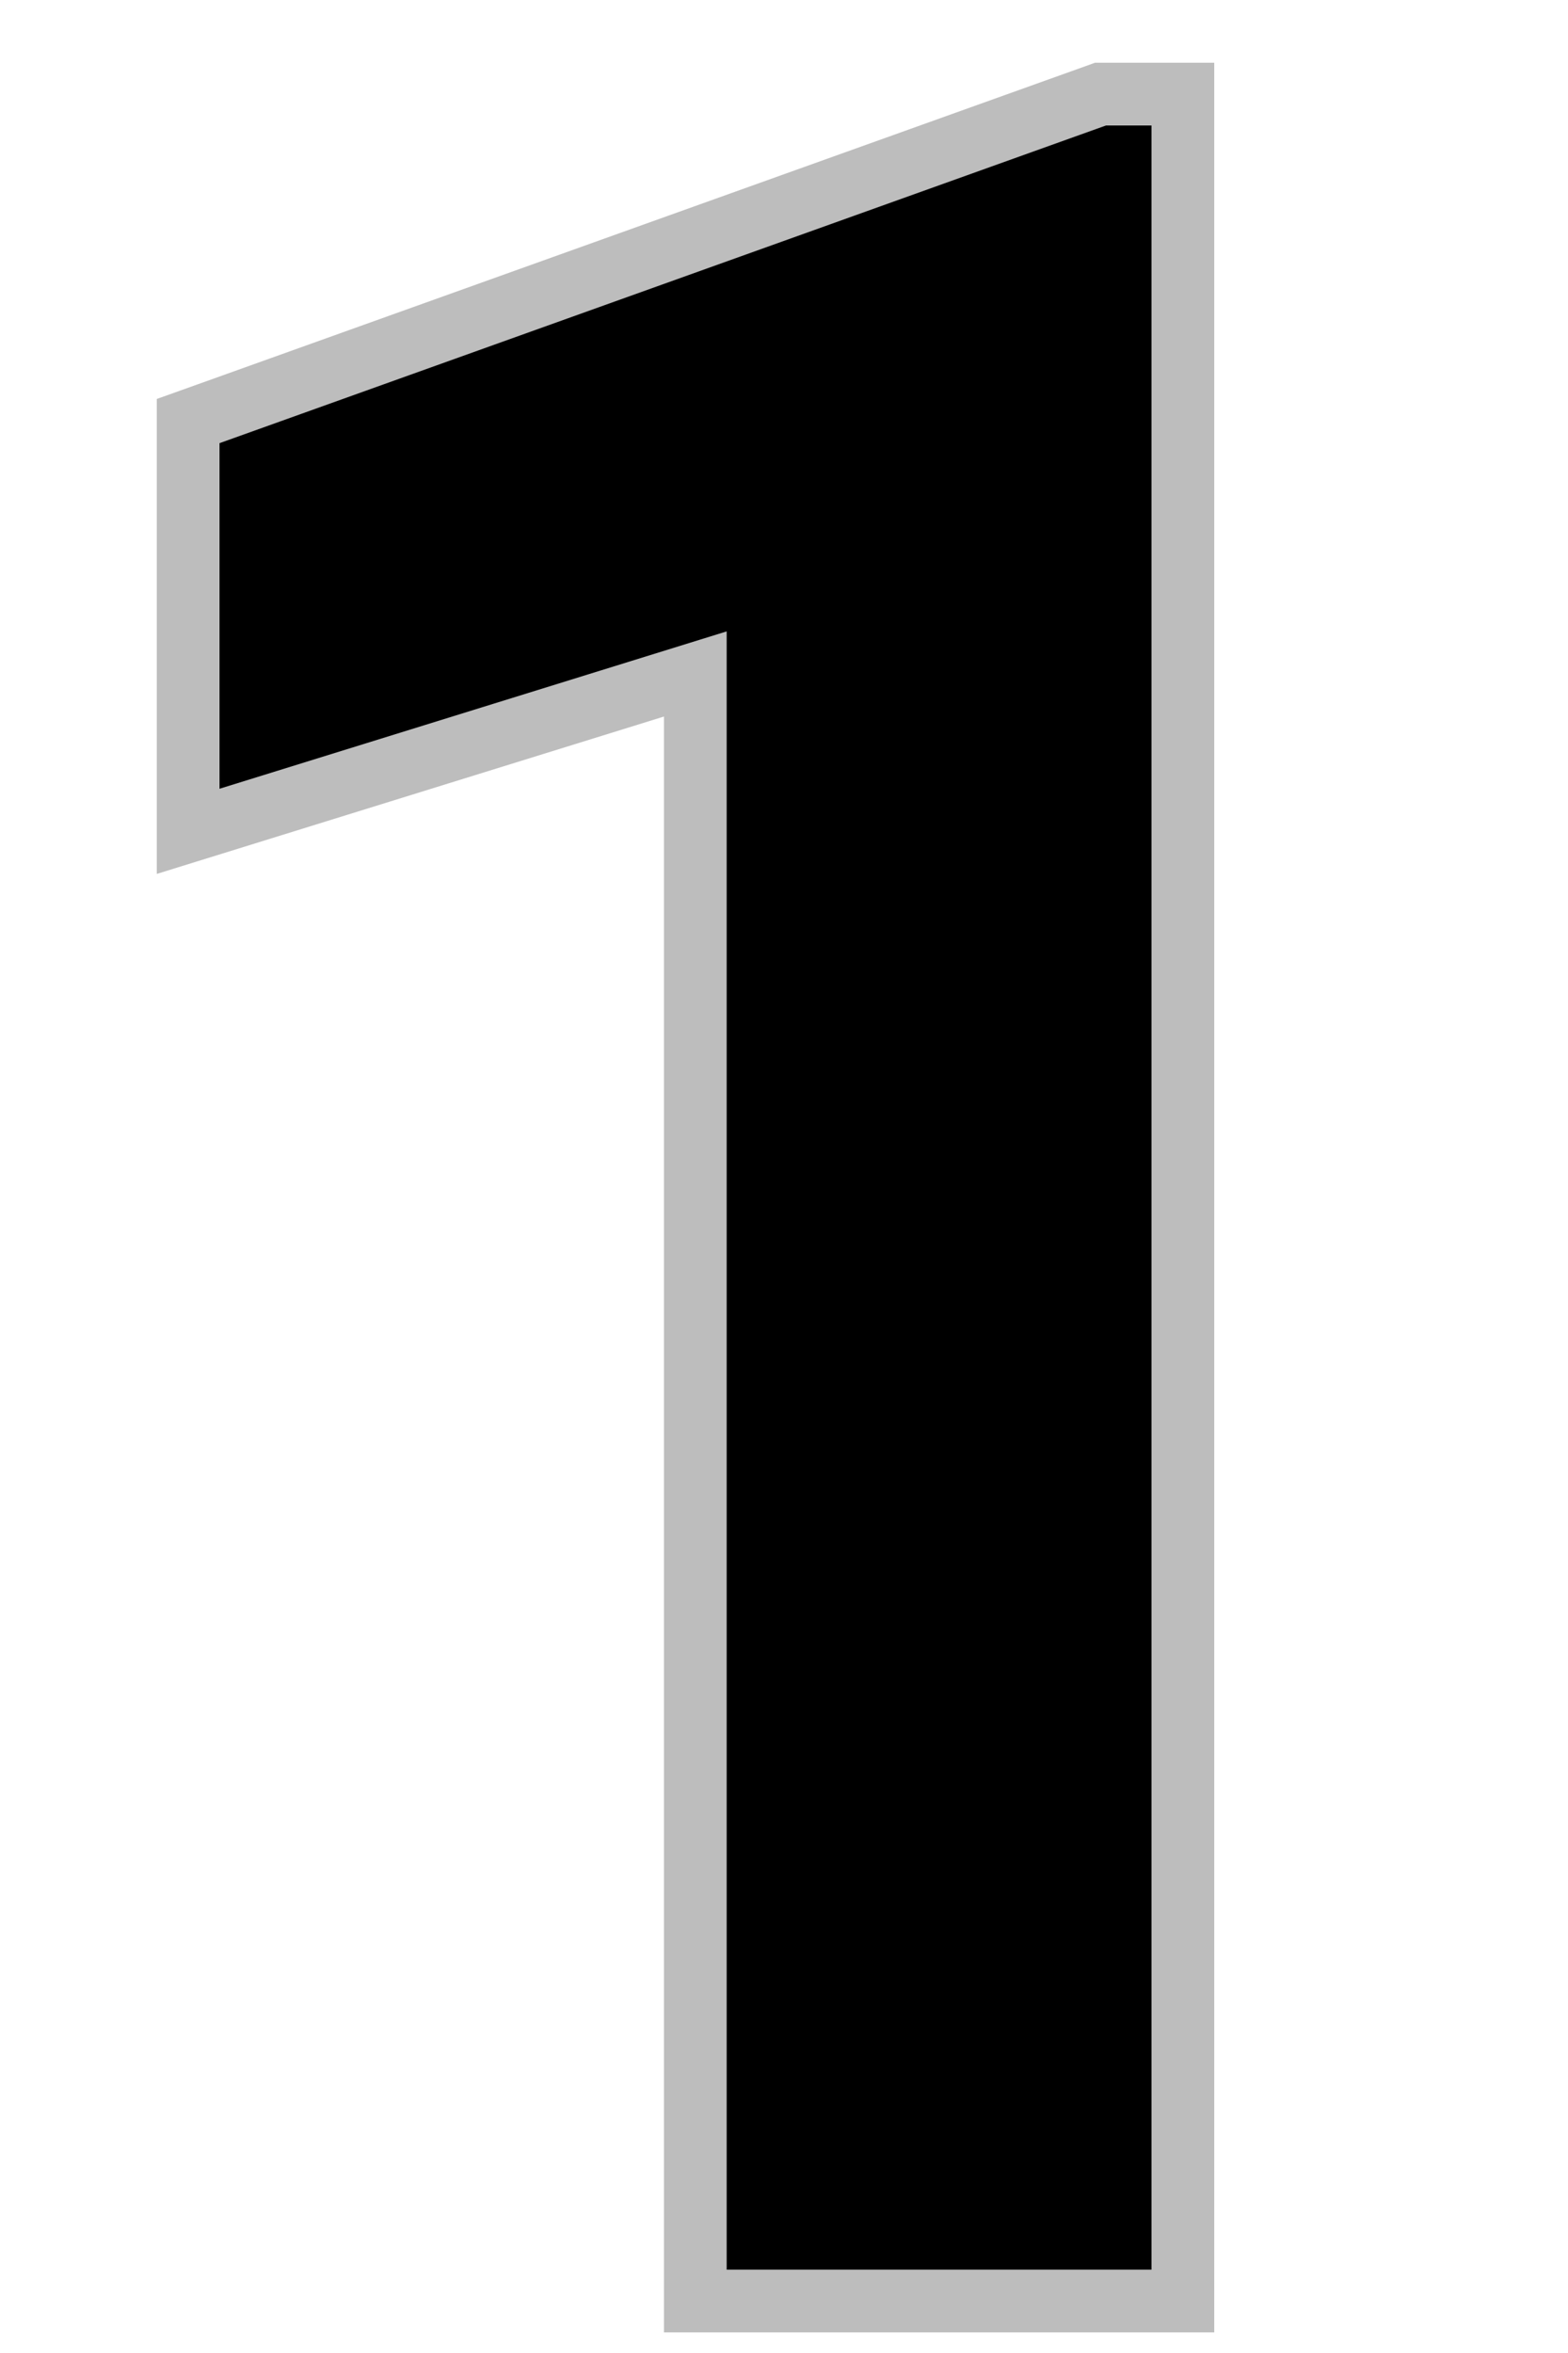 <svg width="50" height="75" viewBox="0 0 50 75" fill="none" xmlns="http://www.w3.org/2000/svg">
<path d="M36.719 73.344H37.719V72.344V4V3H36.719H35.266H35.092L34.928 3.059L6.663 13.184L6 13.421V14.125V25.141V26.498L7.296 26.096L22.172 21.482V72.344V73.344H23.172H36.719Z" fill="black" stroke="#BDBDBD" stroke-width="2"/>
</svg>
